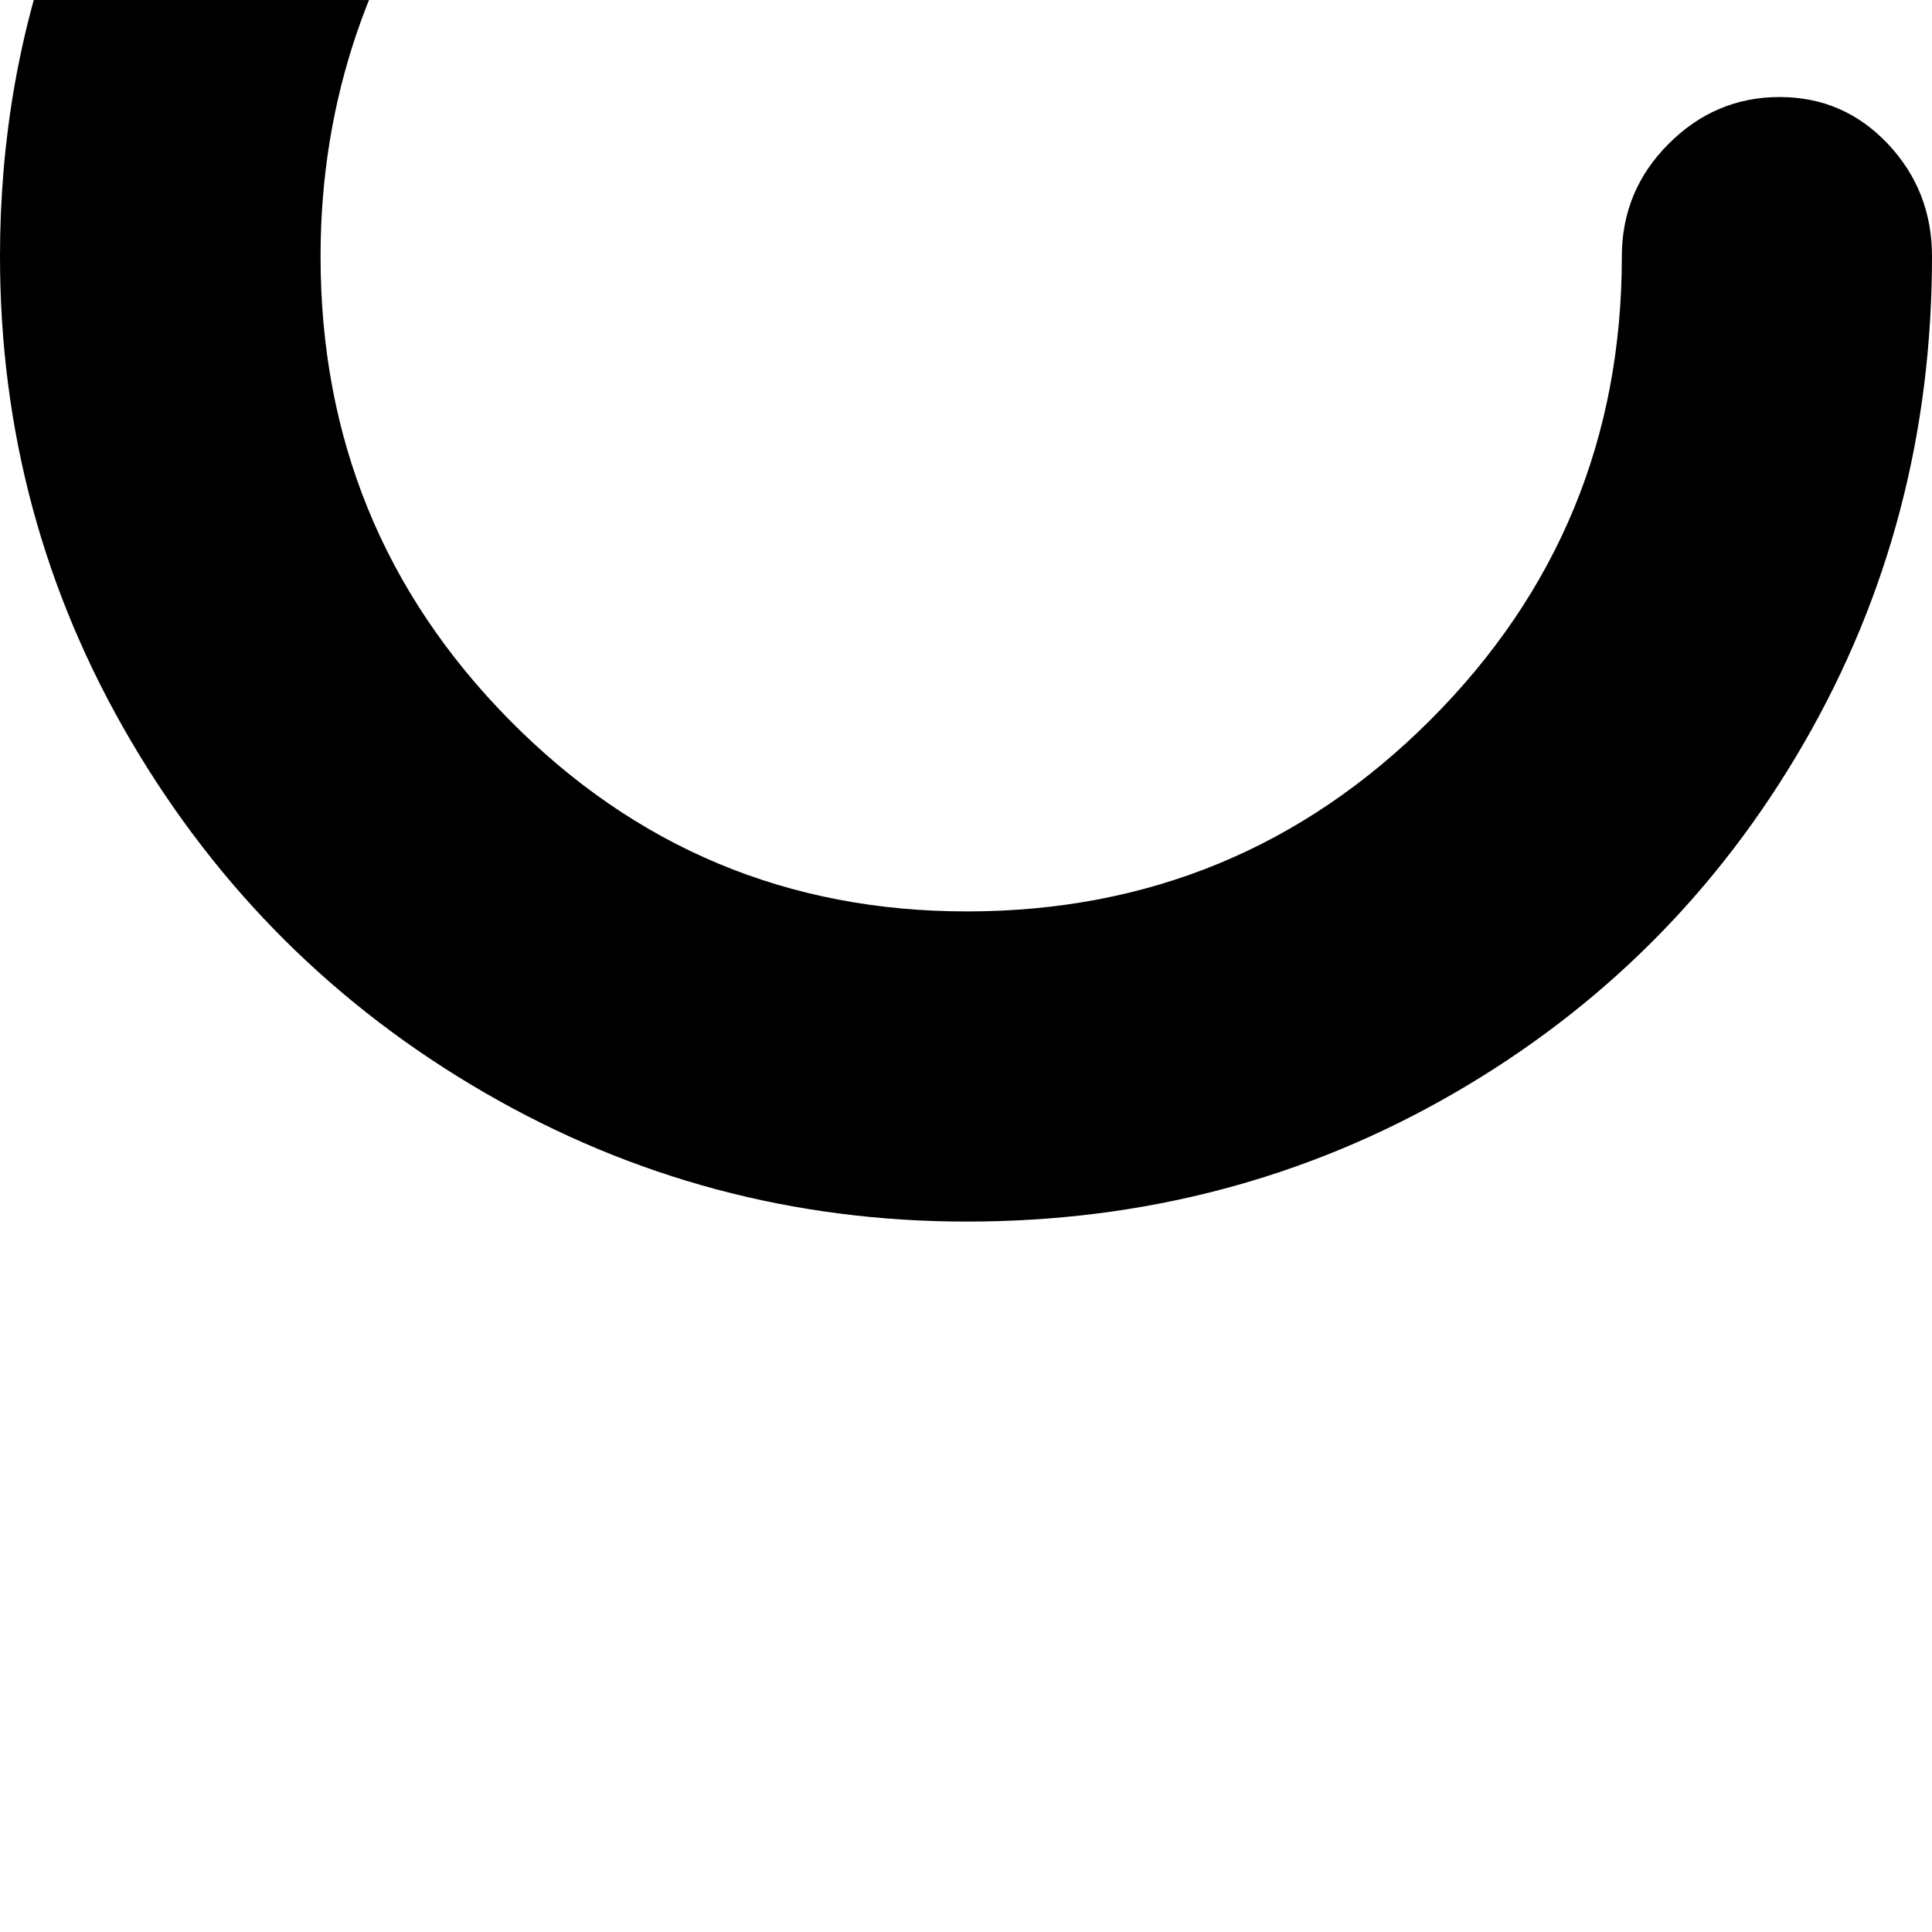 <svg width="64" height="64" viewBox="0 0 1115 1115" xmlns="http://www.w3.org/2000/svg"><path d="M0 148q0 151 75.5 279.5t204 203T558 705q153 0 281-74t202-202 74-281q0-38-25.5-65T1027 56t-64 27-27 65q0 157-110.5 267.5T558 526q-155 0-264-110.5T185 148q0-136 84.5-246.5T466-216l-41 39q-26 28-26 62 0 36 26 64 58 56 129 0l196-194q26-20 26-66 0-41-26-61L554-570q-28-26-61-26-40 0-67 26.5T399-505q0 39 26 65l41 38q-200 35-333 191.5T0 148z"/></svg>